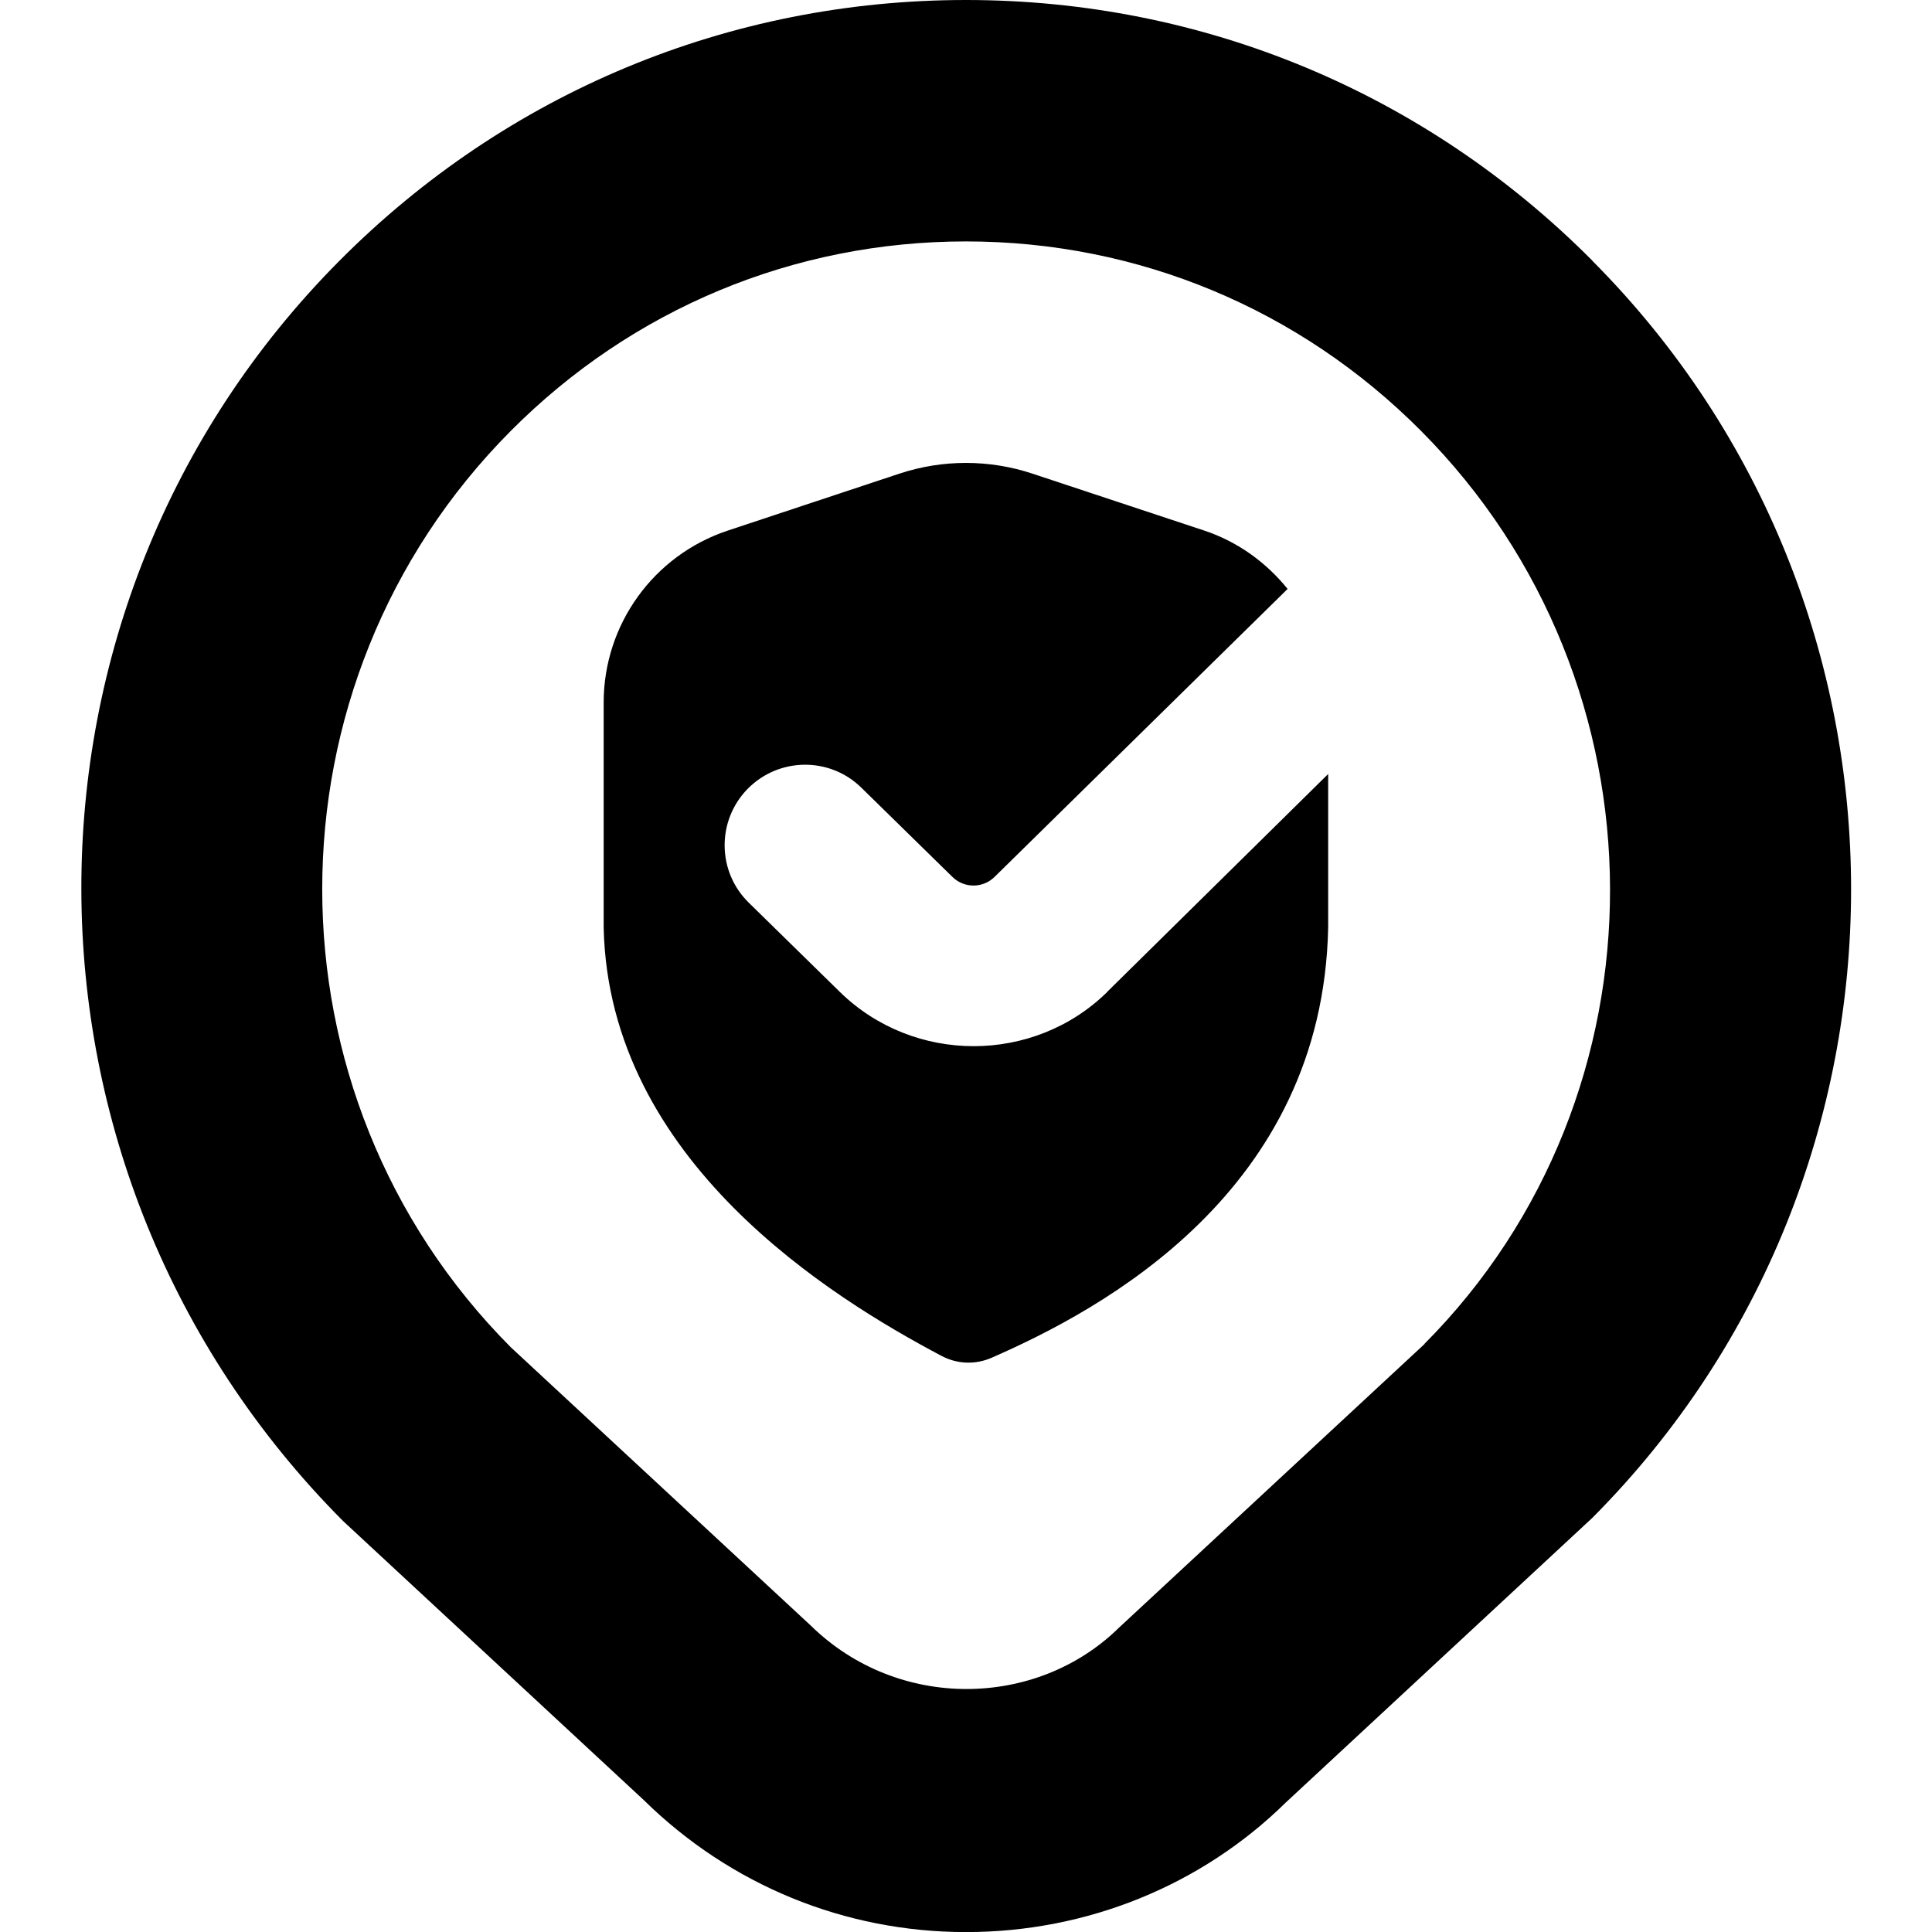 <svg id="Layer_1" viewBox="0 0 24 24" xmlns="http://www.w3.org/2000/svg" data-name="Layer 1"><path d="m19.781 3.238c-2.078-2.089-4.841-3.238-7.781-3.238s-5.704 1.149-7.781 3.237c-4.285 4.306-4.285 11.311.043 15.658l3.734 3.465c1.076 1.058 2.498 1.641 4.004 1.641s2.928-.582 3.973-1.61l3.808-3.536c4.285-4.306 4.285-11.311 0-15.615zm-2.084 13.457-3.796 3.524c-1.023 1.006-2.748 1.037-3.833-.029l-3.723-3.454c-3.123-3.138-3.123-8.244 0-11.383 1.51-1.518 3.519-2.354 5.654-2.354s4.144.836 5.654 2.354c3.123 3.138 3.123 8.244.042 11.341zm-3.942-4.375 2.744-2.705v1.907c-.067 3.282-2.815 4.748-4.182 5.345-.201.088-.426.079-.62-.023-1.351-.715-4.135-2.415-4.198-5.321v-2.796c0-.97.621-1.83 1.542-2.136l2.131-.707c.537-.178 1.117-.178 1.654 0l2.131.706c.42.139.773.398 1.038.726l-3.641 3.578c-.145.142-.377.142-.522 0l-1.131-1.108c-.394-.388-1.027-.38-1.414.014-.386.395-.38 1.028.015 1.414l1.132 1.109c.459.449 1.061.673 1.662.673s1.205-.226 1.661-.676z"/></svg>
